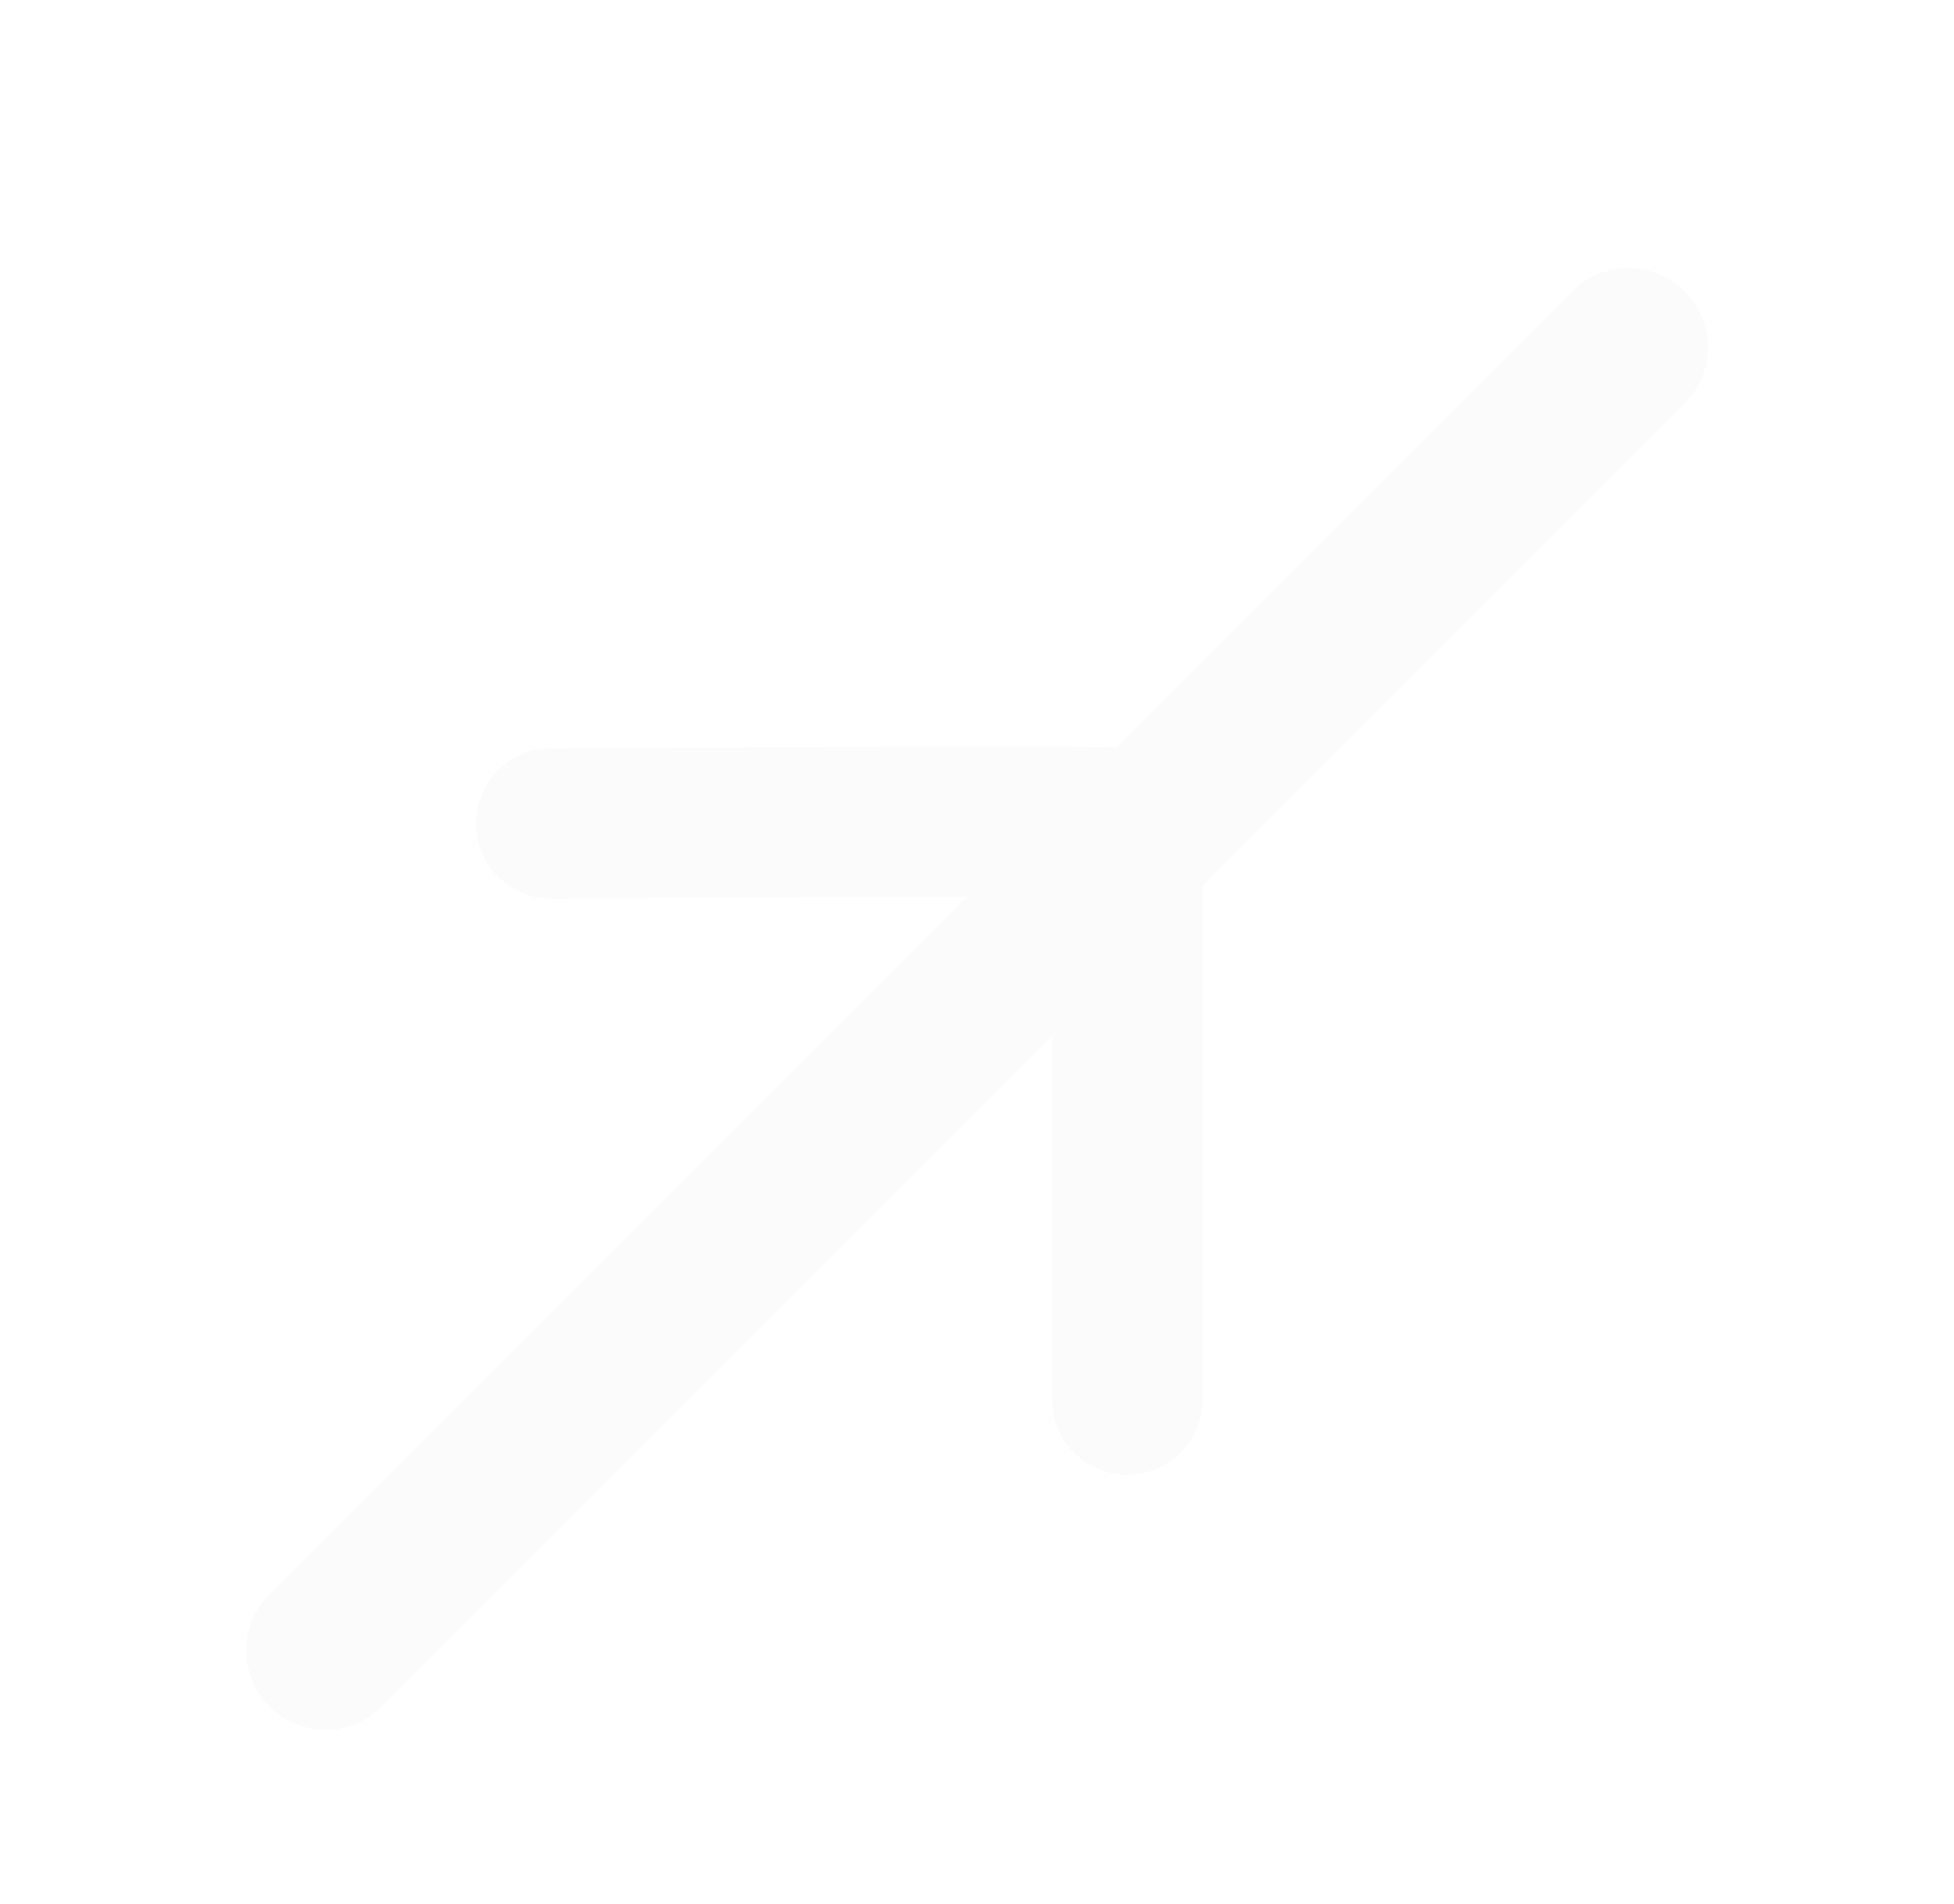 <svg width="39" height="38" viewBox="0 0 39 38" fill="none" xmlns="http://www.w3.org/2000/svg">
<g filter="url(#filter0_di_1322_17928)">
<path d="M32.5 5.879L6.5 31.879" stroke="#FBFBFC" stroke-width="3.174" stroke-linecap="round" stroke-linejoin="round"/>
<path d="M11 15.379C11.857 15.379 22.5 15.294 22.5 15.379V26.879" stroke="#FBFBFC" stroke-width="3" stroke-linecap="round" stroke-linejoin="round"/>
</g>
<defs>
<filter id="filter0_di_1322_17928" x="0.913" y="0.292" width="37.174" height="37.174" filterUnits="userSpaceOnUse" color-interpolation-filters="sRGB">
<feFlood flood-opacity="0" result="BackgroundImageFix"/>
<feColorMatrix in="SourceAlpha" type="matrix" values="0 0 0 0 0 0 0 0 0 0 0 0 0 0 0 0 0 0 127 0" result="hardAlpha"/>
<feOffset/>
<feGaussianBlur stdDeviation="2"/>
<feColorMatrix type="matrix" values="0 0 0 0 0.984 0 0 0 0 0.984 0 0 0 0 0.988 0 0 0 0.5 0"/>
<feBlend mode="normal" in2="BackgroundImageFix" result="effect1_dropShadow_1322_17928"/>
<feBlend mode="normal" in="SourceGraphic" in2="effect1_dropShadow_1322_17928" result="shape"/>
<feColorMatrix in="SourceAlpha" type="matrix" values="0 0 0 0 0 0 0 0 0 0 0 0 0 0 0 0 0 0 127 0" result="hardAlpha"/>
<feOffset dy="1.058"/>
<feGaussianBlur stdDeviation="0.529"/>
<feComposite in2="hardAlpha" operator="arithmetic" k2="-1" k3="1"/>
<feColorMatrix type="matrix" values="0 0 0 0 1 0 0 0 0 1 0 0 0 0 1 0 0 0 1 0"/>
<feBlend mode="soft-light" in2="shape" result="effect2_innerShadow_1322_17928"/>
</filter>
</defs>
</svg>
